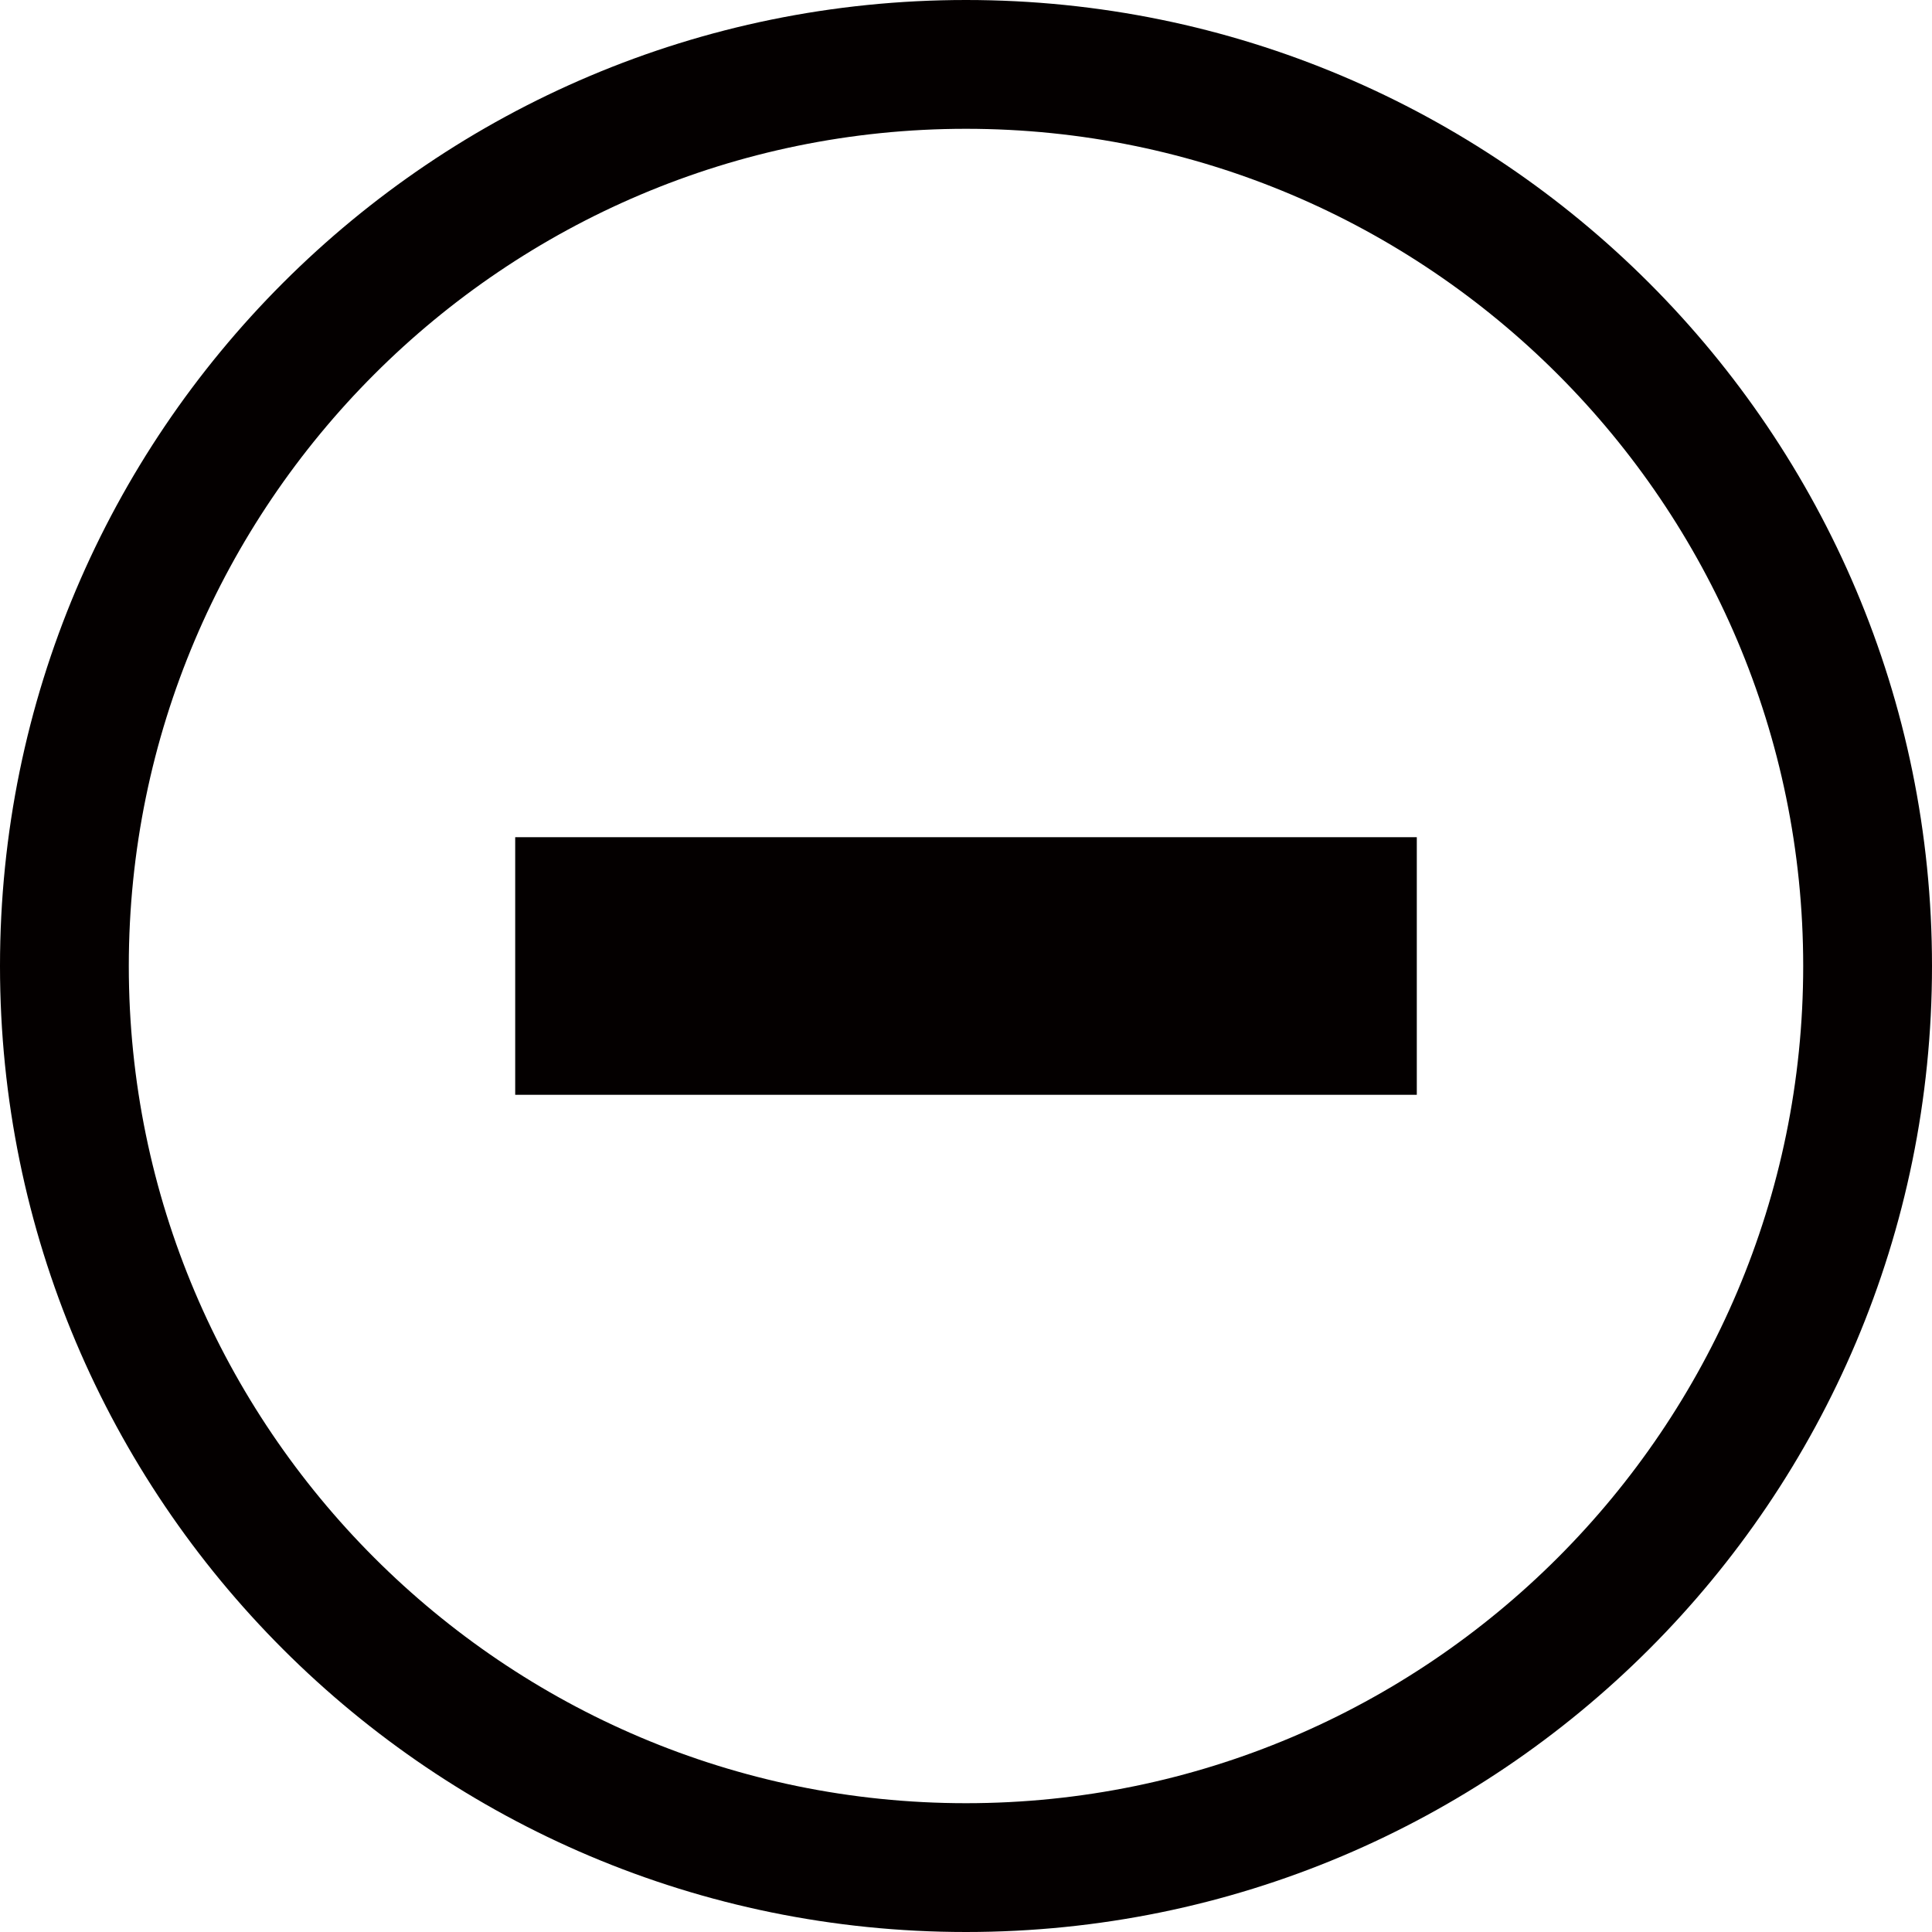 <?xml version="1.0" encoding="utf-8"?>
<!-- Generator: Adobe Illustrator 16.0.0, SVG Export Plug-In . SVG Version: 6.00 Build 0)  -->
<!DOCTYPE svg PUBLIC "-//W3C//DTD SVG 1.1//EN" "http://www.w3.org/Graphics/SVG/1.1/DTD/svg11.dtd">
<svg version="1.1" id="图层_1" xmlns="http://www.w3.org/2000/svg" xmlns:xlink="http://www.w3.org/1999/xlink" x="0px" y="0px"
	 width="15px" height="15px" viewBox="0 0 15 15" enable-background="new 0 0 15 15" xml:space="preserve">
<path fill="#040000" d="M7.5,1C11.084,1,14,3.916,14,7.5c0,3.585-2.916,6.5-6.5,6.5S1,11.085,1,7.5C1,3.916,3.916,1,7.5,1 M7.5,0
	C3.358,0,0,3.358,0,7.5C0,11.644,3.358,15,7.5,15c4.143,0,7.5-3.355,7.5-7.5C15,3.358,11.643,0,7.5,0"/>
<rect x="4" y="6.5" fill="#040000" width="7" height="2"/>
</svg>
